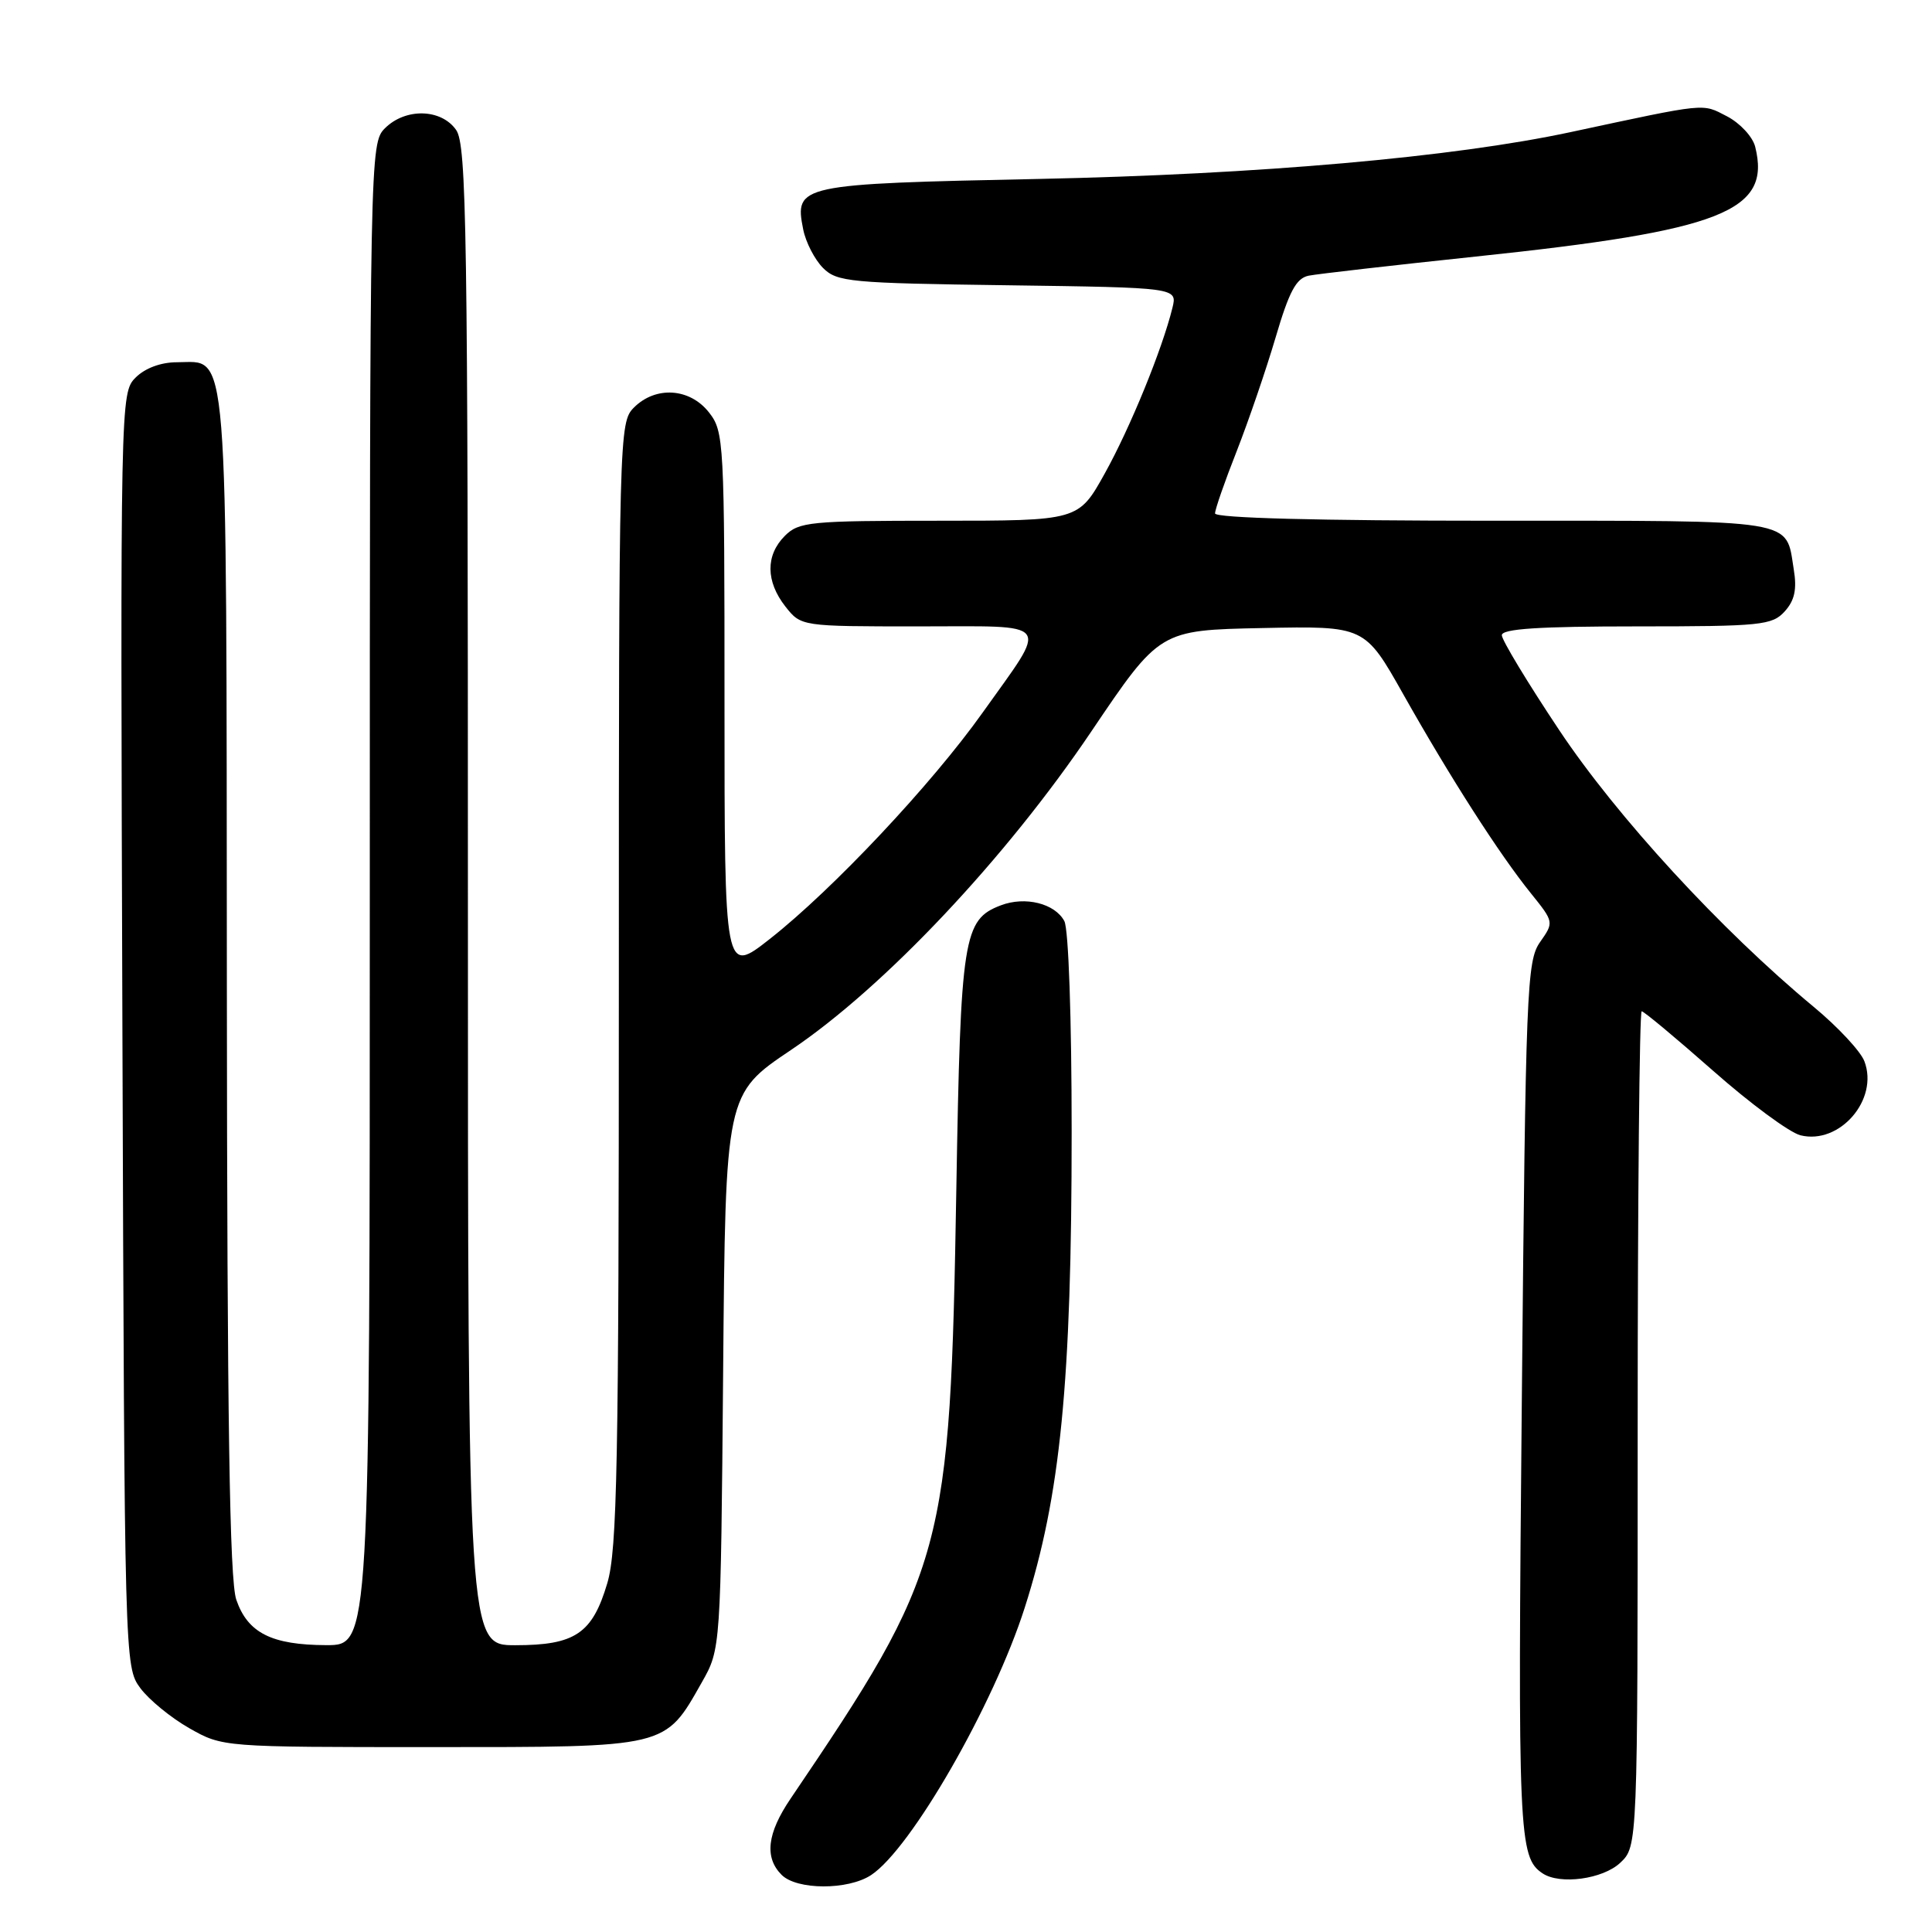 <?xml version="1.0" encoding="UTF-8" standalone="no"?>
<!DOCTYPE svg PUBLIC "-//W3C//DTD SVG 1.1//EN" "http://www.w3.org/Graphics/SVG/1.1/DTD/svg11.dtd" >
<svg xmlns="http://www.w3.org/2000/svg" xmlns:xlink="http://www.w3.org/1999/xlink" version="1.1" viewBox="0 0 256 256">
 <g >
 <path fill="currentColor"
d=" M 115.42 248.46 C 120.71 244.99 131.66 225.95 135.79 213.00 C 140.52 198.21 142.00 183.18 142.00 149.97 C 142.00 134.95 141.59 123.10 141.03 122.05 C 139.78 119.71 135.84 118.73 132.62 119.96 C 127.64 121.85 127.29 124.10 126.72 157.50 C 125.90 205.73 125.27 208.04 104.75 238.34 C 101.64 242.93 101.27 246.13 103.57 248.43 C 105.59 250.45 112.36 250.47 115.42 248.46 Z  M 214.69 246.83 C 217.00 244.65 217.00 244.65 217.00 189.33 C 217.00 158.90 217.24 134.00 217.53 134.00 C 217.82 134.00 222.08 137.55 226.99 141.88 C 231.90 146.22 237.11 150.06 238.56 150.43 C 243.76 151.73 248.98 145.69 247.04 140.62 C 246.55 139.31 243.52 136.06 240.32 133.41 C 228.06 123.25 214.24 108.22 206.60 96.74 C 202.42 90.47 199.00 84.81 199.00 84.17 C 199.00 83.32 203.91 83.00 216.85 83.00 C 233.35 83.00 234.82 82.85 236.48 81.02 C 237.80 79.56 238.12 78.10 237.68 75.43 C 236.59 68.69 238.53 69.00 197.88 69.00 C 174.62 69.00 161.00 68.64 161.00 68.03 C 161.00 67.49 162.29 63.78 163.87 59.78 C 165.44 55.77 167.76 49.00 169.02 44.73 C 170.81 38.63 171.75 36.87 173.40 36.53 C 174.56 36.30 184.50 35.16 195.50 34.00 C 228.22 30.56 234.72 28.01 232.57 19.44 C 232.24 18.12 230.56 16.31 228.83 15.41 C 225.48 13.68 226.38 13.59 208.09 17.51 C 192.53 20.84 166.83 23.10 137.67 23.71 C 105.76 24.37 105.25 24.48 106.43 30.41 C 106.77 32.11 107.95 34.39 109.05 35.50 C 110.91 37.36 112.59 37.52 133.53 37.80 C 156.01 38.11 156.01 38.11 155.35 40.80 C 154.00 46.29 149.76 56.68 146.38 62.75 C 142.90 69.00 142.90 69.00 124.45 69.00 C 107.33 69.00 105.86 69.14 104.00 71.00 C 101.43 73.57 101.46 77.04 104.07 80.37 C 106.15 83.00 106.15 83.00 121.68 83.00 C 139.74 83.00 139.02 82.03 130.20 94.43 C 123.43 103.95 110.36 117.85 102.00 124.42 C 96.00 129.13 96.00 129.13 96.00 93.20 C 96.00 58.36 95.94 57.19 93.93 54.63 C 91.39 51.41 86.88 51.12 84.00 54.00 C 82.04 55.96 82.00 57.33 82.00 130.32 C 82.00 194.07 81.78 205.37 80.47 209.78 C 78.49 216.46 76.20 218.00 68.28 218.00 C 62.00 218.00 62.00 218.00 62.00 118.72 C 62.00 30.49 61.83 19.20 60.44 17.22 C 58.46 14.39 53.72 14.28 51.00 17.00 C 49.03 18.97 49.00 20.33 49.00 118.50 C 49.00 218.00 49.00 218.00 43.25 217.99 C 35.99 217.97 32.82 216.37 31.31 211.97 C 30.42 209.40 30.10 188.19 30.06 130.47 C 29.99 43.61 30.35 48.00 23.44 48.00 C 21.32 48.00 19.22 48.78 17.97 50.03 C 15.95 52.05 15.94 52.76 16.22 136.46 C 16.50 220.26 16.51 220.87 18.59 223.68 C 19.74 225.23 22.66 227.62 25.09 229.00 C 29.50 231.50 29.50 231.50 57.18 231.50 C 88.62 231.50 88.06 231.64 93.00 222.91 C 95.50 218.50 95.50 218.50 95.82 181.73 C 96.13 144.96 96.13 144.96 104.82 139.12 C 117.15 130.83 133.26 113.75 144.60 96.93 C 153.66 83.50 153.66 83.50 167.25 83.22 C 180.84 82.94 180.84 82.94 185.95 92.01 C 192.15 103.01 198.66 113.17 202.83 118.34 C 205.92 122.18 205.92 122.19 204.06 124.84 C 202.31 127.34 202.16 131.02 201.65 185.41 C 201.10 243.21 201.23 246.12 204.40 248.23 C 206.70 249.77 212.38 249.00 214.69 246.83 Z "/>
</g>
</svg>